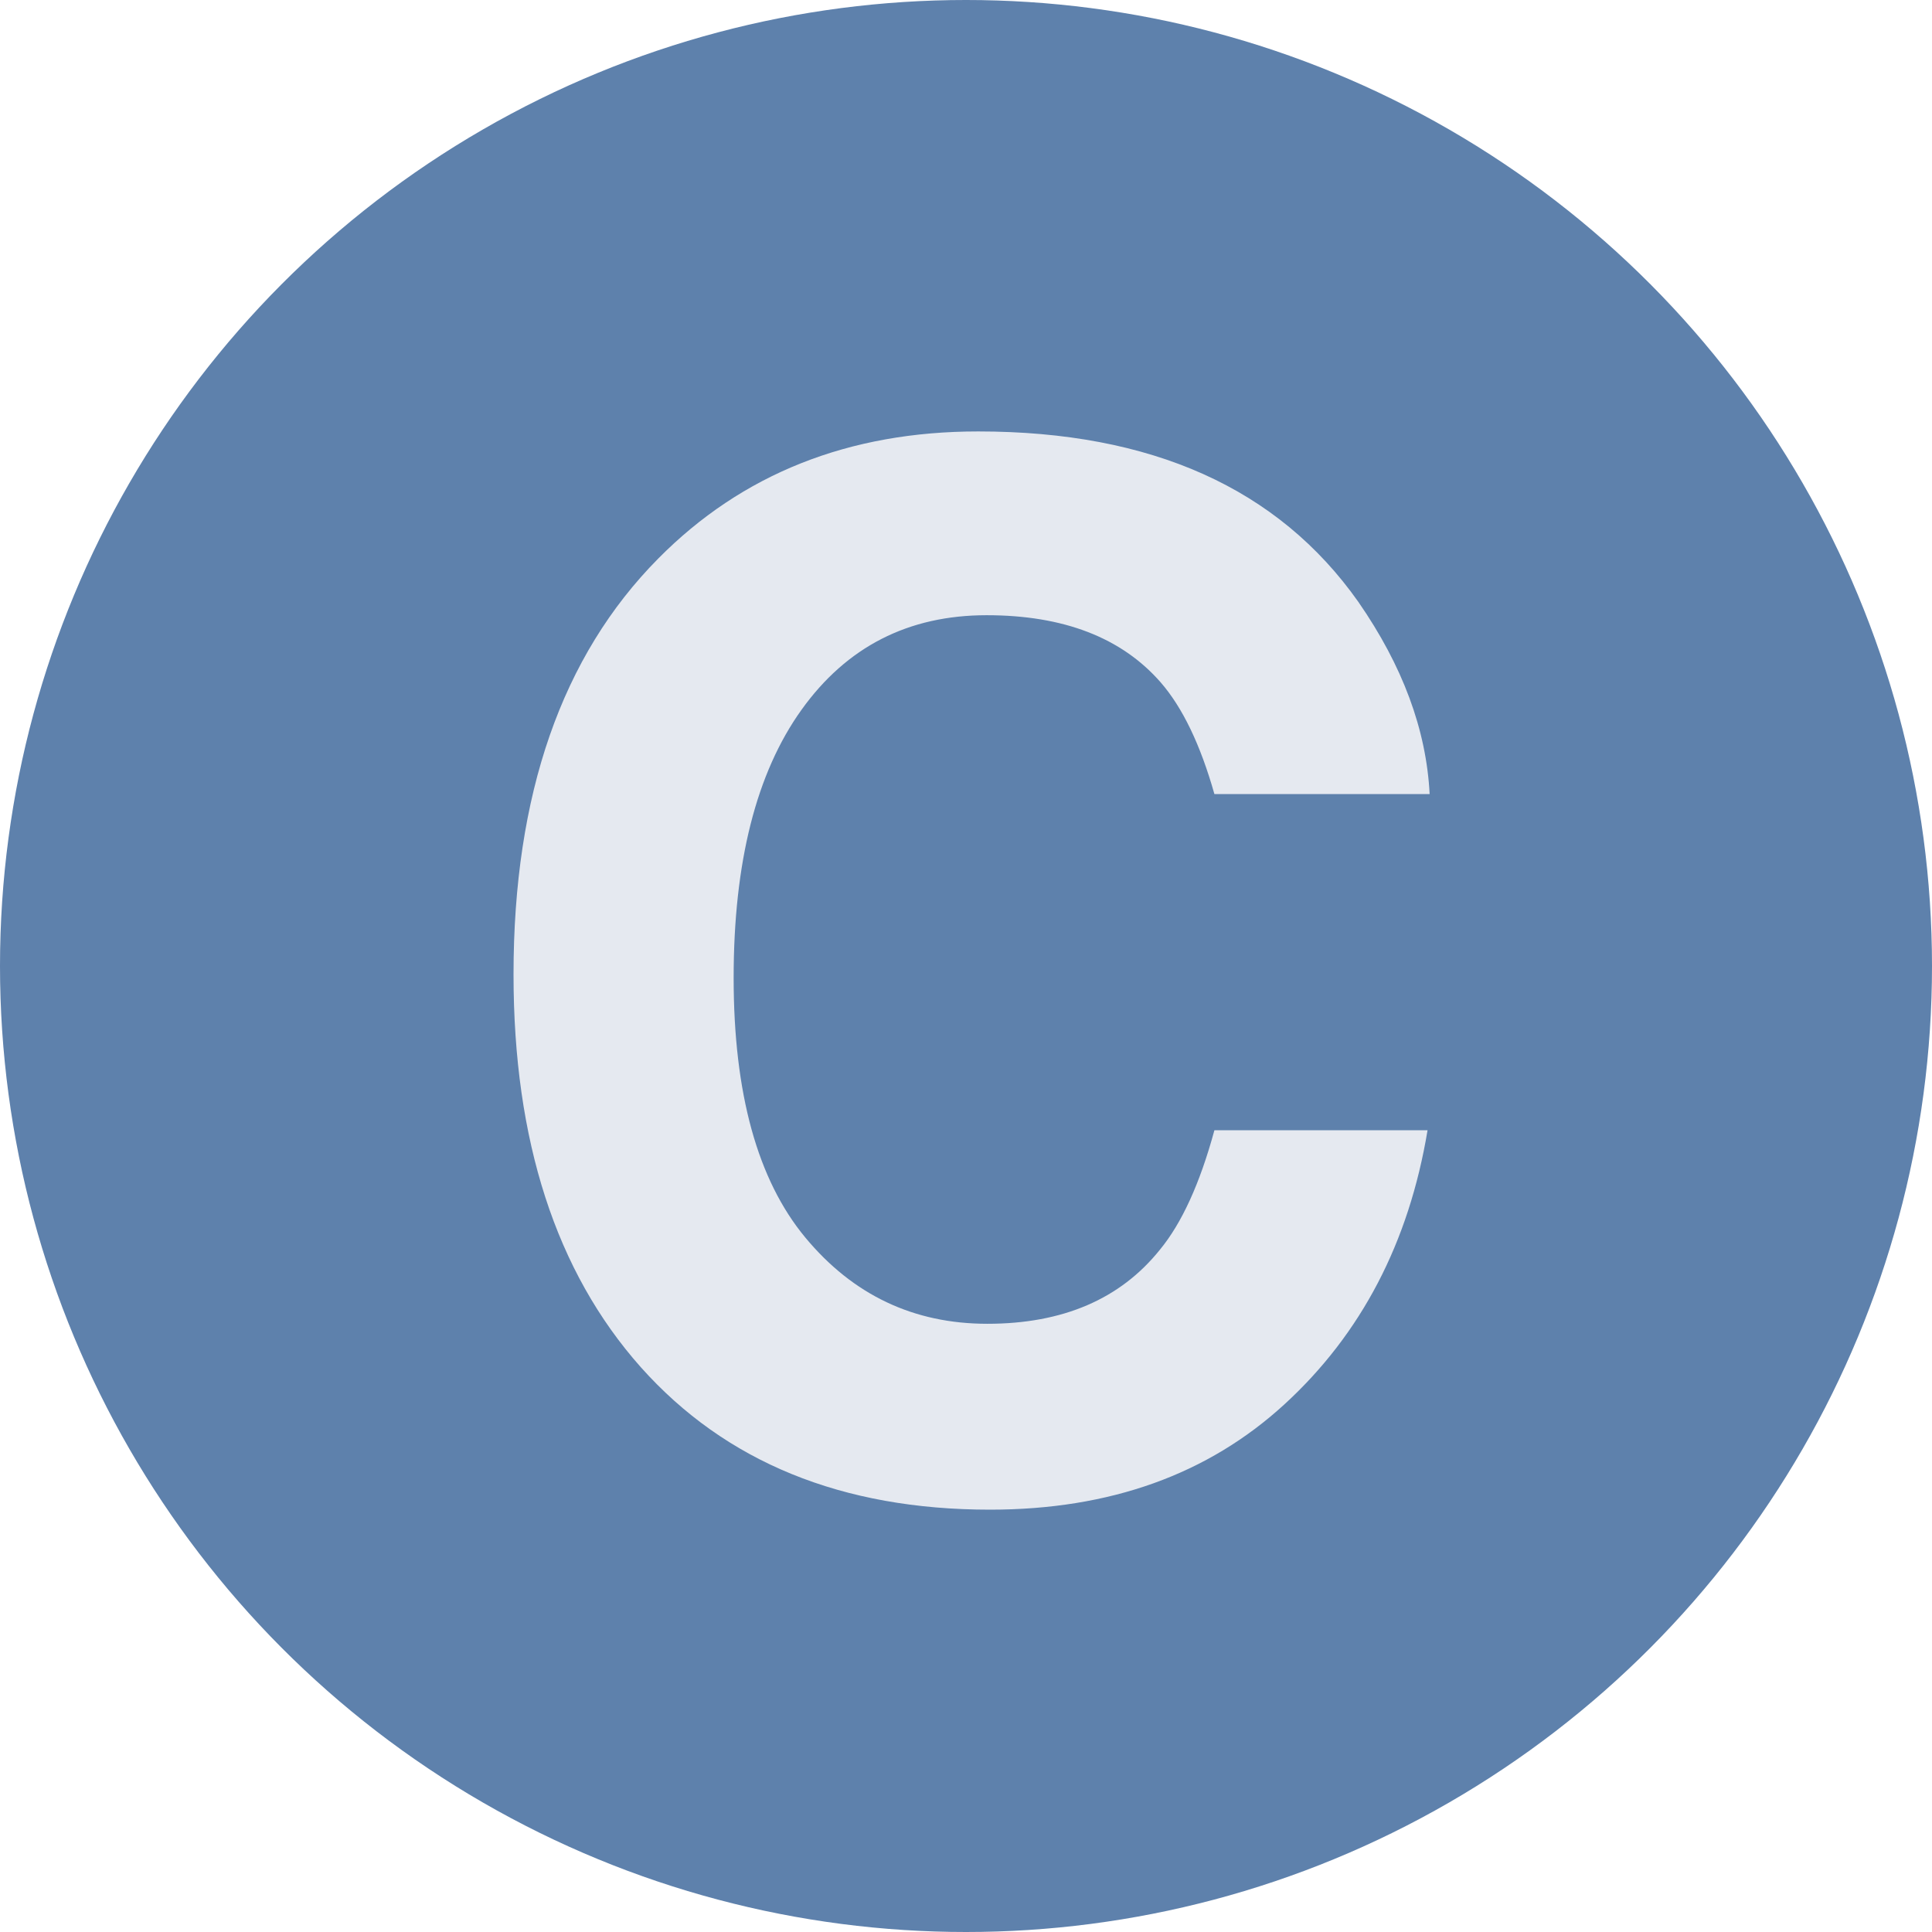 <?xml version="1.0" standalone="no"?>
<!DOCTYPE svg PUBLIC "-//W3C//DTD SVG 1.1//EN" "http://www.w3.org/Graphics/SVG/1.1/DTD/svg11.dtd">
<svg width="100%" height="100%" viewBox="0 0 90 90" version="1.1" xmlns="http://www.w3.org/2000/svg"
  xmlns:xlink="http://www.w3.org/1999/xlink" xml:space="preserve"
  style="fill-rule:evenodd;clip-rule:evenodd;stroke-linejoin:round;stroke-miterlimit:1.414;">
    <g id="C">
        <circle cx="45" cy="45" r="45" style="fill:#5e81ac;"/>
        <path d="M30.661,26.022C34.567,22.073 39.537,20.098 45.57,20.098C53.643,20.098 59.545,22.745 63.278,28.04C65.34,31.014 66.446,33.997 66.598,36.992L56.572,36.992C55.921,34.692 55.086,32.956 54.066,31.784C52.243,29.701 49.541,28.659 45.96,28.659C42.315,28.659 39.439,30.129 37.334,33.07C35.229,36.01 34.176,40.171 34.176,45.553C34.176,50.935 35.289,54.966 37.513,57.647C39.737,60.327 42.564,61.667 45.993,61.667C49.508,61.667 52.189,60.517 54.033,58.216C55.053,56.979 55.9,55.124 56.572,52.65L66.501,52.65C65.633,57.88 63.414,62.133 59.844,65.41C56.274,68.687 51.7,70.326 46.123,70.326C39.222,70.326 33.797,68.112 29.847,63.685C25.897,59.236 23.922,53.138 23.922,45.391C23.922,37.014 26.169,30.558 30.661,26.022Z" style="fill:#e5e9f0;fill-rule:nonzero;"/>
    </g>
</svg>
